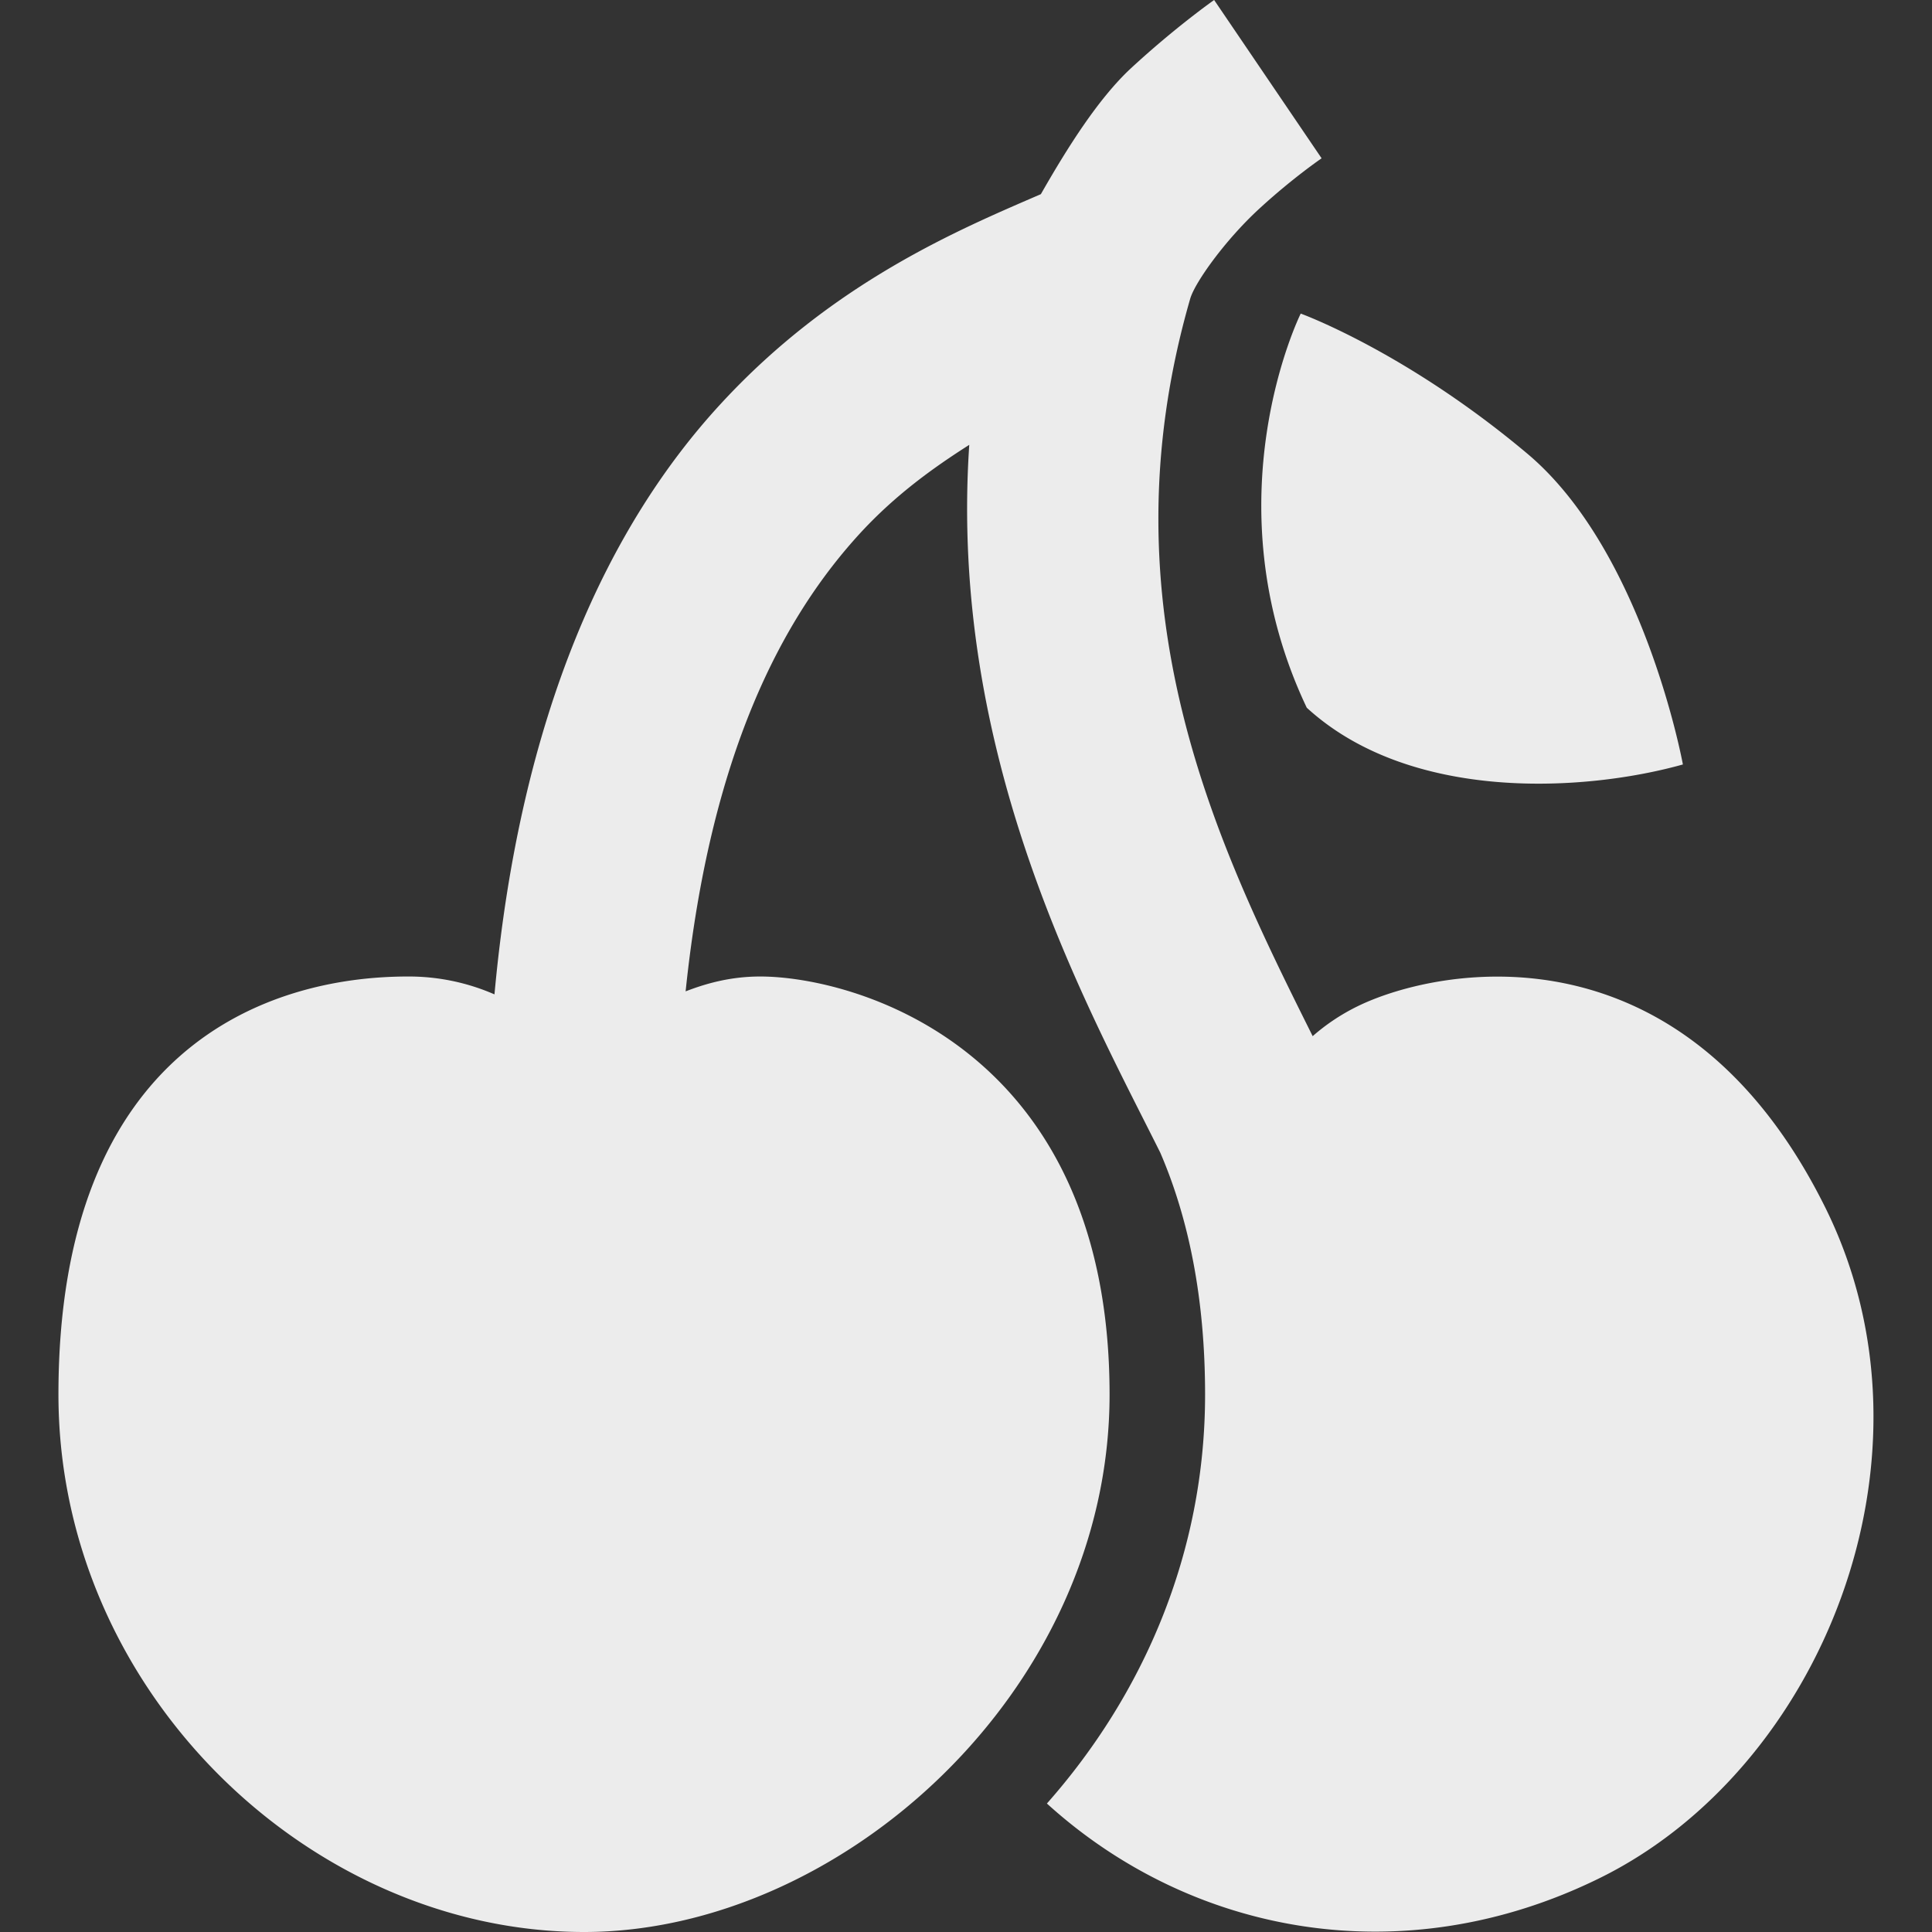 <svg xmlns="http://www.w3.org/2000/svg" width="16" height="16">
    <rect width="100%" height="100%" fill="#333333" stroke="none"/>
    <defs>
        <linearGradient id="arrongin" x1="0%" x2="0%" y1="0%" y2="100%">
            <stop offset="0%" style="stop-color:#dd9b44;stop-opacity:1"/>
            <stop offset="100%" style="stop-color:#ad6c16;stop-opacity:1"/>
        </linearGradient>
        <linearGradient id="aurora" x1="0%" x2="0%" y1="0%" y2="100%">
            <stop offset="0%" style="stop-color:#09d4df;stop-opacity:1"/>
            <stop offset="100%" style="stop-color:#9269f4;stop-opacity:1"/>
        </linearGradient>
        <linearGradient id="cyberneon" x1="0%" x2="0%" y1="0%" y2="100%">
            <stop offset="0" style="stop-color:#0abdc6;stop-opacity:1"/>
            <stop offset="1" style="stop-color:#ea00d9;stop-opacity:1"/>
        </linearGradient>
        <linearGradient id="fitdance" x1="0%" x2="0%" y1="0%" y2="100%">
            <stop offset="0%" style="stop-color:#1ad6ab;stop-opacity:1"/>
            <stop offset="100%" style="stop-color:#329db6;stop-opacity:1"/>
        </linearGradient>
        <linearGradient id="oomox" x1="0%" x2="0%" y1="0%" y2="100%">
            <stop offset="0%" style="stop-color:#efefe7;stop-opacity:1"/>
            <stop offset="100%" style="stop-color:#8f8f8b;stop-opacity:1"/>
        </linearGradient>
        <linearGradient id="rainblue" x1="0%" x2="0%" y1="0%" y2="100%">
            <stop offset="0%" style="stop-color:#00f260;stop-opacity:1"/>
            <stop offset="100%" style="stop-color:#0575e6;stop-opacity:1"/>
        </linearGradient>
        <linearGradient id="sunrise" x1="0%" x2="0%" y1="0%" y2="100%">
            <stop offset="0%" style="stop-color:#ff8501;stop-opacity:1"/>
            <stop offset="100%" style="stop-color:#ffcb01;stop-opacity:1"/>
        </linearGradient>
        <linearGradient id="telinkrin" x1="0%" x2="0%" y1="0%" y2="100%">
            <stop offset="0%" style="stop-color:#b2ced6;stop-opacity:1"/>
            <stop offset="100%" style="stop-color:#6da5b7;stop-opacity:1"/>
        </linearGradient>
        <linearGradient id="60spsycho" x1="0%" x2="0%" y1="0%" y2="100%">
            <stop offset="0%" style="stop-color:#df5940;stop-opacity:1"/>
            <stop offset="25%" style="stop-color:#d8d15f;stop-opacity:1"/>
            <stop offset="50%" style="stop-color:#e9882a;stop-opacity:1"/>
            <stop offset="100%" style="stop-color:#279362;stop-opacity:1"/>
        </linearGradient>
        <linearGradient id="90ssummer" x1="0%" x2="0%" y1="0%" y2="100%">
            <stop offset="0%" style="stop-color:#f618c7;stop-opacity:1"/>
            <stop offset="20%" style="stop-color:#94ffab;stop-opacity:1"/>
            <stop offset="50%" style="stop-color:#fbfd54;stop-opacity:1"/>
            <stop offset="100%" style="stop-color:#0f83ae;stop-opacity:1"/>
        </linearGradient>
        <style id="current-color-scheme" type="text/css">
            .ColorScheme-Highlight{color:#5294e2}
        </style>
    </defs>
    <path fill="currentColor" d="M10.055 0s-.319.223-.693.569c-.265.248-.516.643-.742 1.039-.67.29-1.719.726-2.646 1.731-.93 1.005-1.666 2.565-1.879 4.896a1.772 1.772 0 0 0-.718-.148c-1.159 0-2.893.59-2.893 3.462C.484 14.006 2.568 16 4.837 16c2.124 0 4.352-1.994 4.352-4.451 0-2.89-2.127-3.462-2.893-3.462-.241 0-.442.055-.618.123.203-1.956.794-3.091 1.458-3.808.285-.306.588-.525.891-.718C7.853 6.275 9 8.325 9.609 9.546c.232.538.371 1.199.371 2.003 0 1.317-.515 2.488-1.31 3.387 1.199 1.089 2.952 1.417 4.575.619 1.839-.903 2.886-3.484 1.879-5.539-1.187-2.414-3.227-2.004-3.882-1.682a1.686 1.686 0 0 0-.371.247c-.767-1.539-1.759-3.529-1.014-6.108.04-.136.29-.485.569-.742.278-.256.519-.42.519-.42L10.055 0Zm.717 2.597s-.767 1.542.05 3.264c.862.789 2.311.695 3.115.47 0 0-.321-1.759-1.286-2.572-1.007-.847-1.879-1.162-1.879-1.162Z" style="color:#ececec"/>
</svg>
